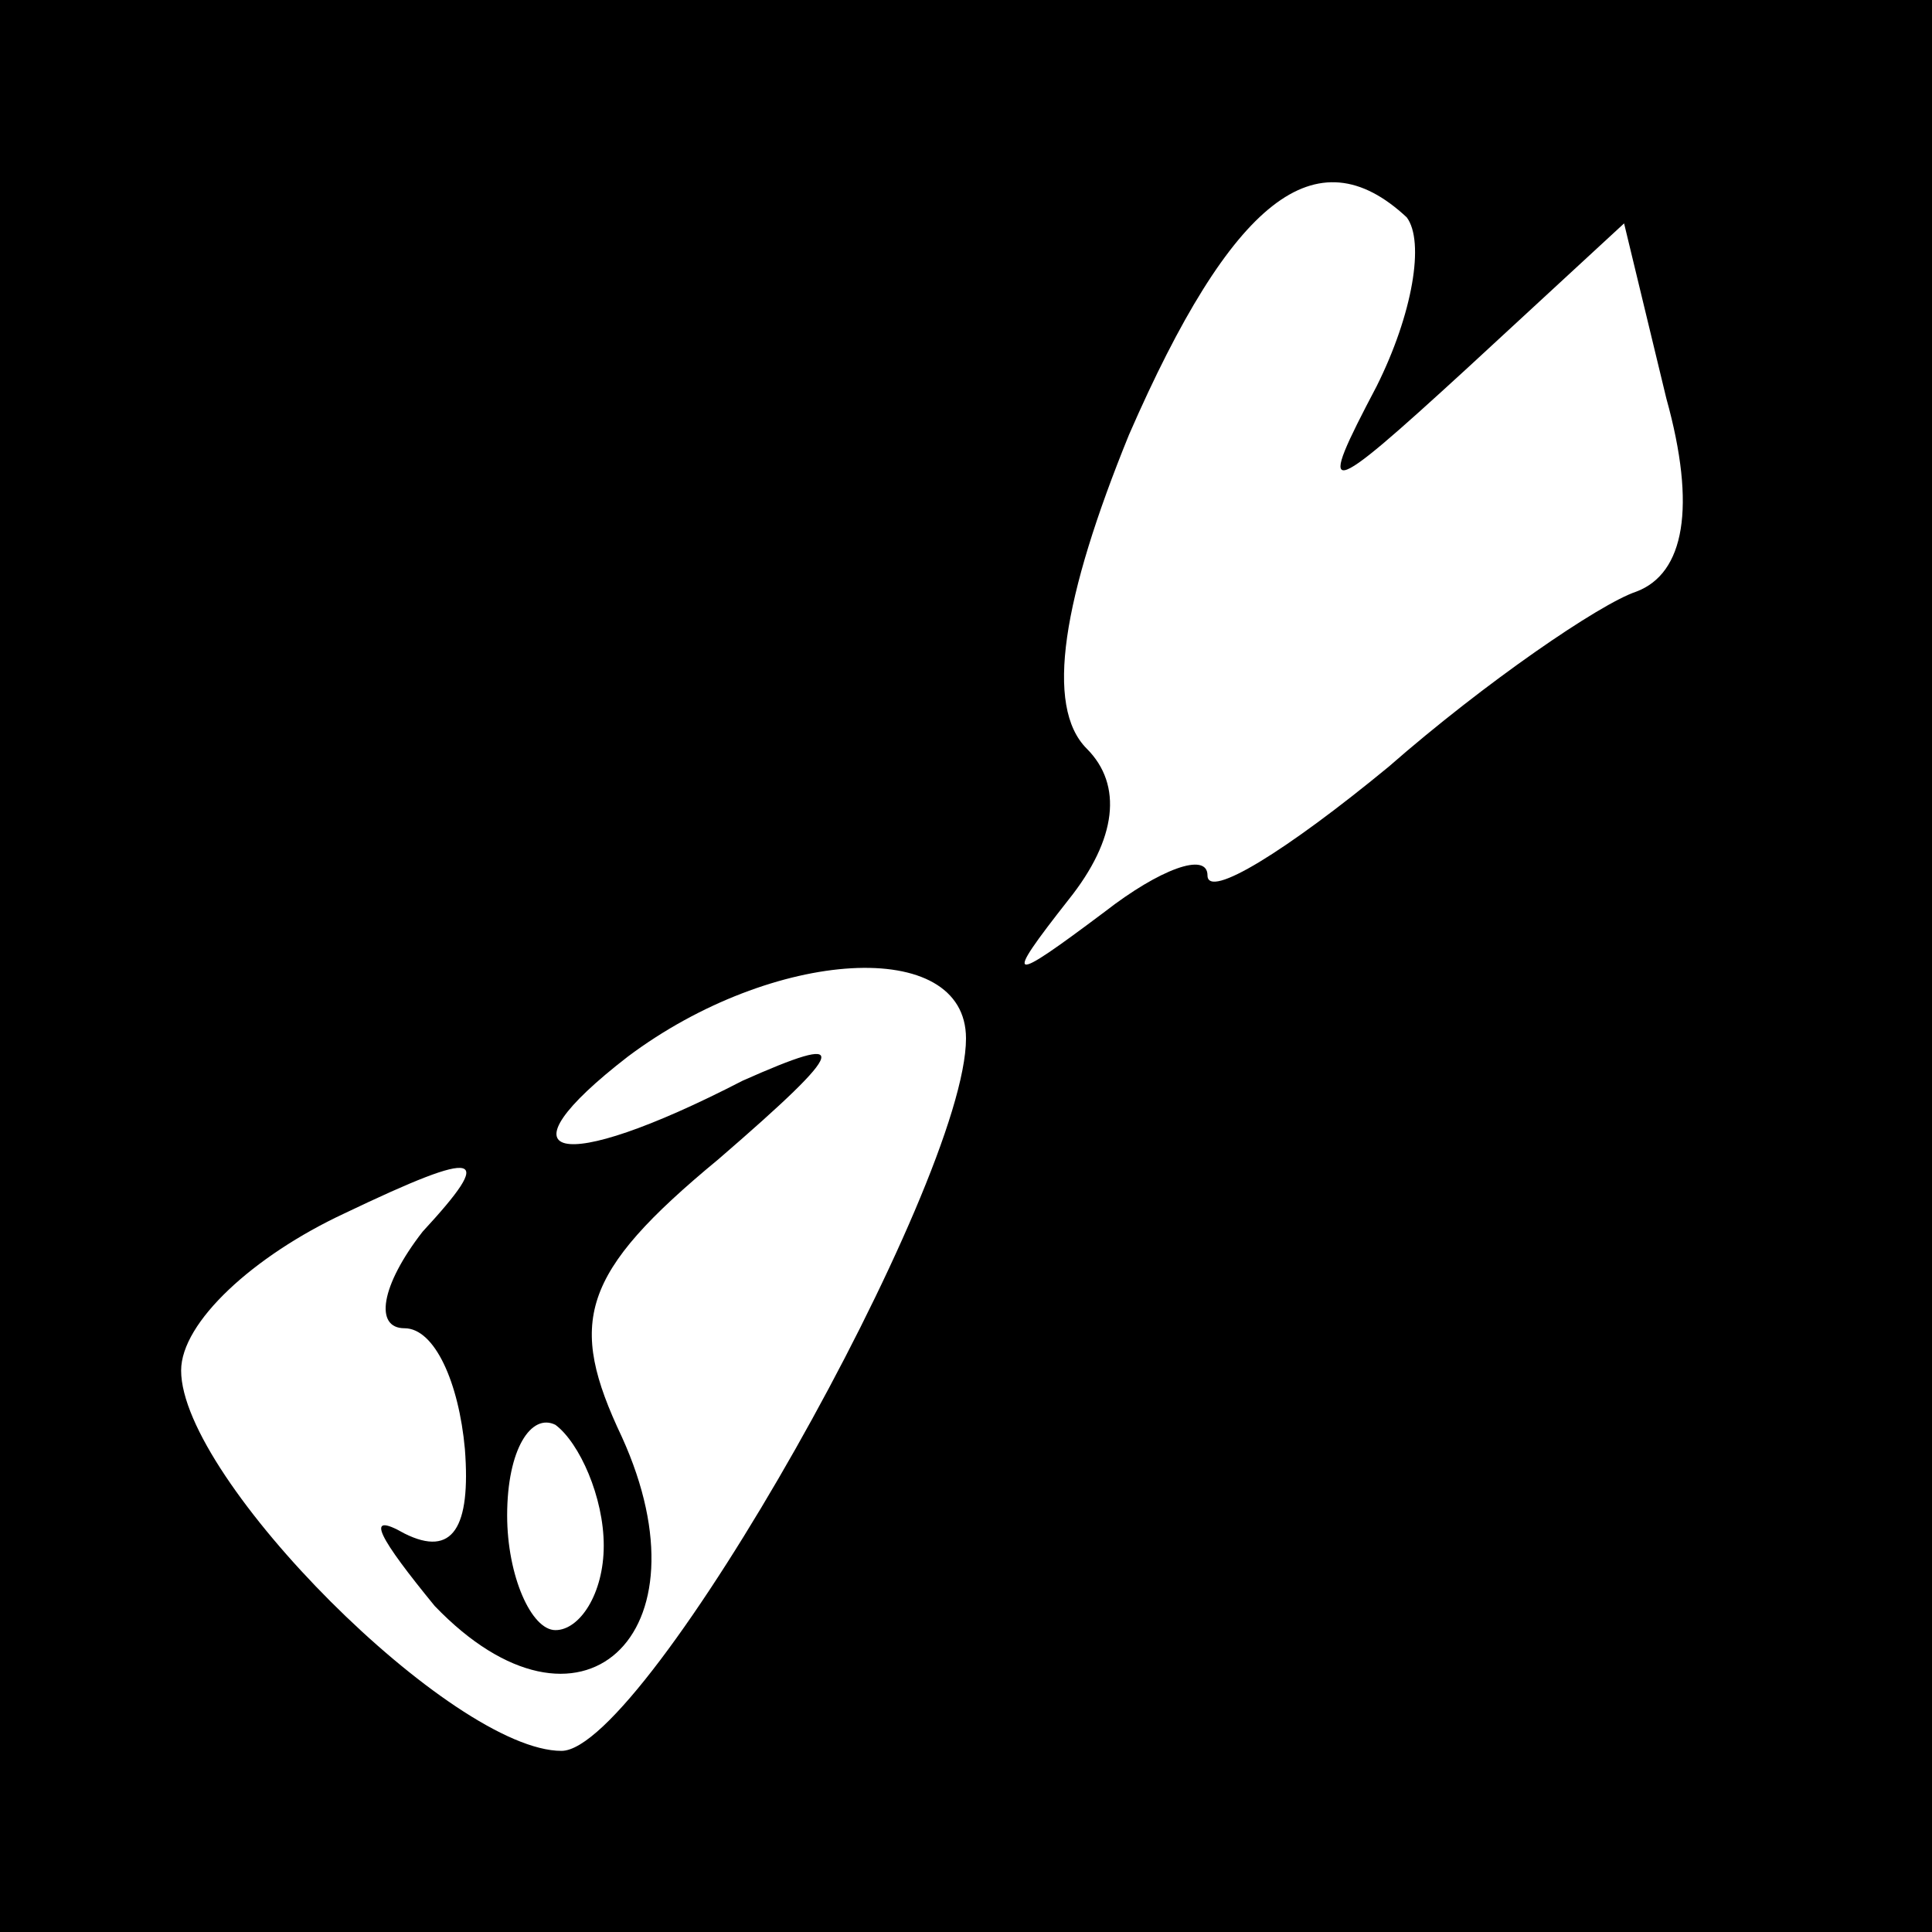 <?xml version="1.0" standalone="no"?>
<!DOCTYPE svg PUBLIC "-//W3C//DTD SVG 20010904//EN"
 "http://www.w3.org/TR/2001/REC-SVG-20010904/DTD/svg10.dtd">
<svg version="1.0" xmlns="http://www.w3.org/2000/svg"
 width="32pt" height="32pt" viewBox="0 0 32 32"
 preserveAspectRatio="xMidYMid meet">
<rect x="0" y="0" width="32" height="32" fill="#808080" stroke="none"/>
<g transform="translate(0,32) scale(0.1,-0.1)"
fill="#000000" stroke="none">
<path fill="#000000" stroke="none" d="M0 160 l0 -160 160 0 160 0 0 160 0
160 -160 0 -160 0 0 -160z"/>
<path fill="#ffffff" stroke="none" d="M233 284 c3 -4 1 -16 -5 -28 -10 -19
-9 -19 15 3 l26 24 7 -29 c5 -18 3 -29 -5 -32 -6 -2 -25 -15 -41 -29 -17 -14
-30 -22 -30 -18 0 4 -8 1 -17 -6 -16 -12 -17 -12 -6 2 8 10 9 19 3 25 -7 7 -4
25 7 52 17 39 31 50 46 36z"/>
<path fill="#ffffff" stroke="none" d="M160 148 c0 -24 -53 -118 -67 -118 -18
0 -63 45 -63 63 0 8 12 19 27 26 23 11 25 10 13 -3 -7 -9 -8 -16 -3 -16 5 0 9
-9 10 -20 1 -13 -2 -18 -10 -14 -7 4 -4 -1 5 -12 24 -25 46 -5 31 28 -9 19 -7
27 16 46 22 19 22 21 4 13 -31 -16 -41 -13 -19 4 24 18 56 20 56 3z"/>
<path fill="#ffffff" stroke="none" d="M100 64 c0 -8 -4 -14 -8 -14 -4 0 -8 9
-8 19 0 11 4 17 8 15 4 -3 8 -12 8 -20z"/>
</g>
</svg>
